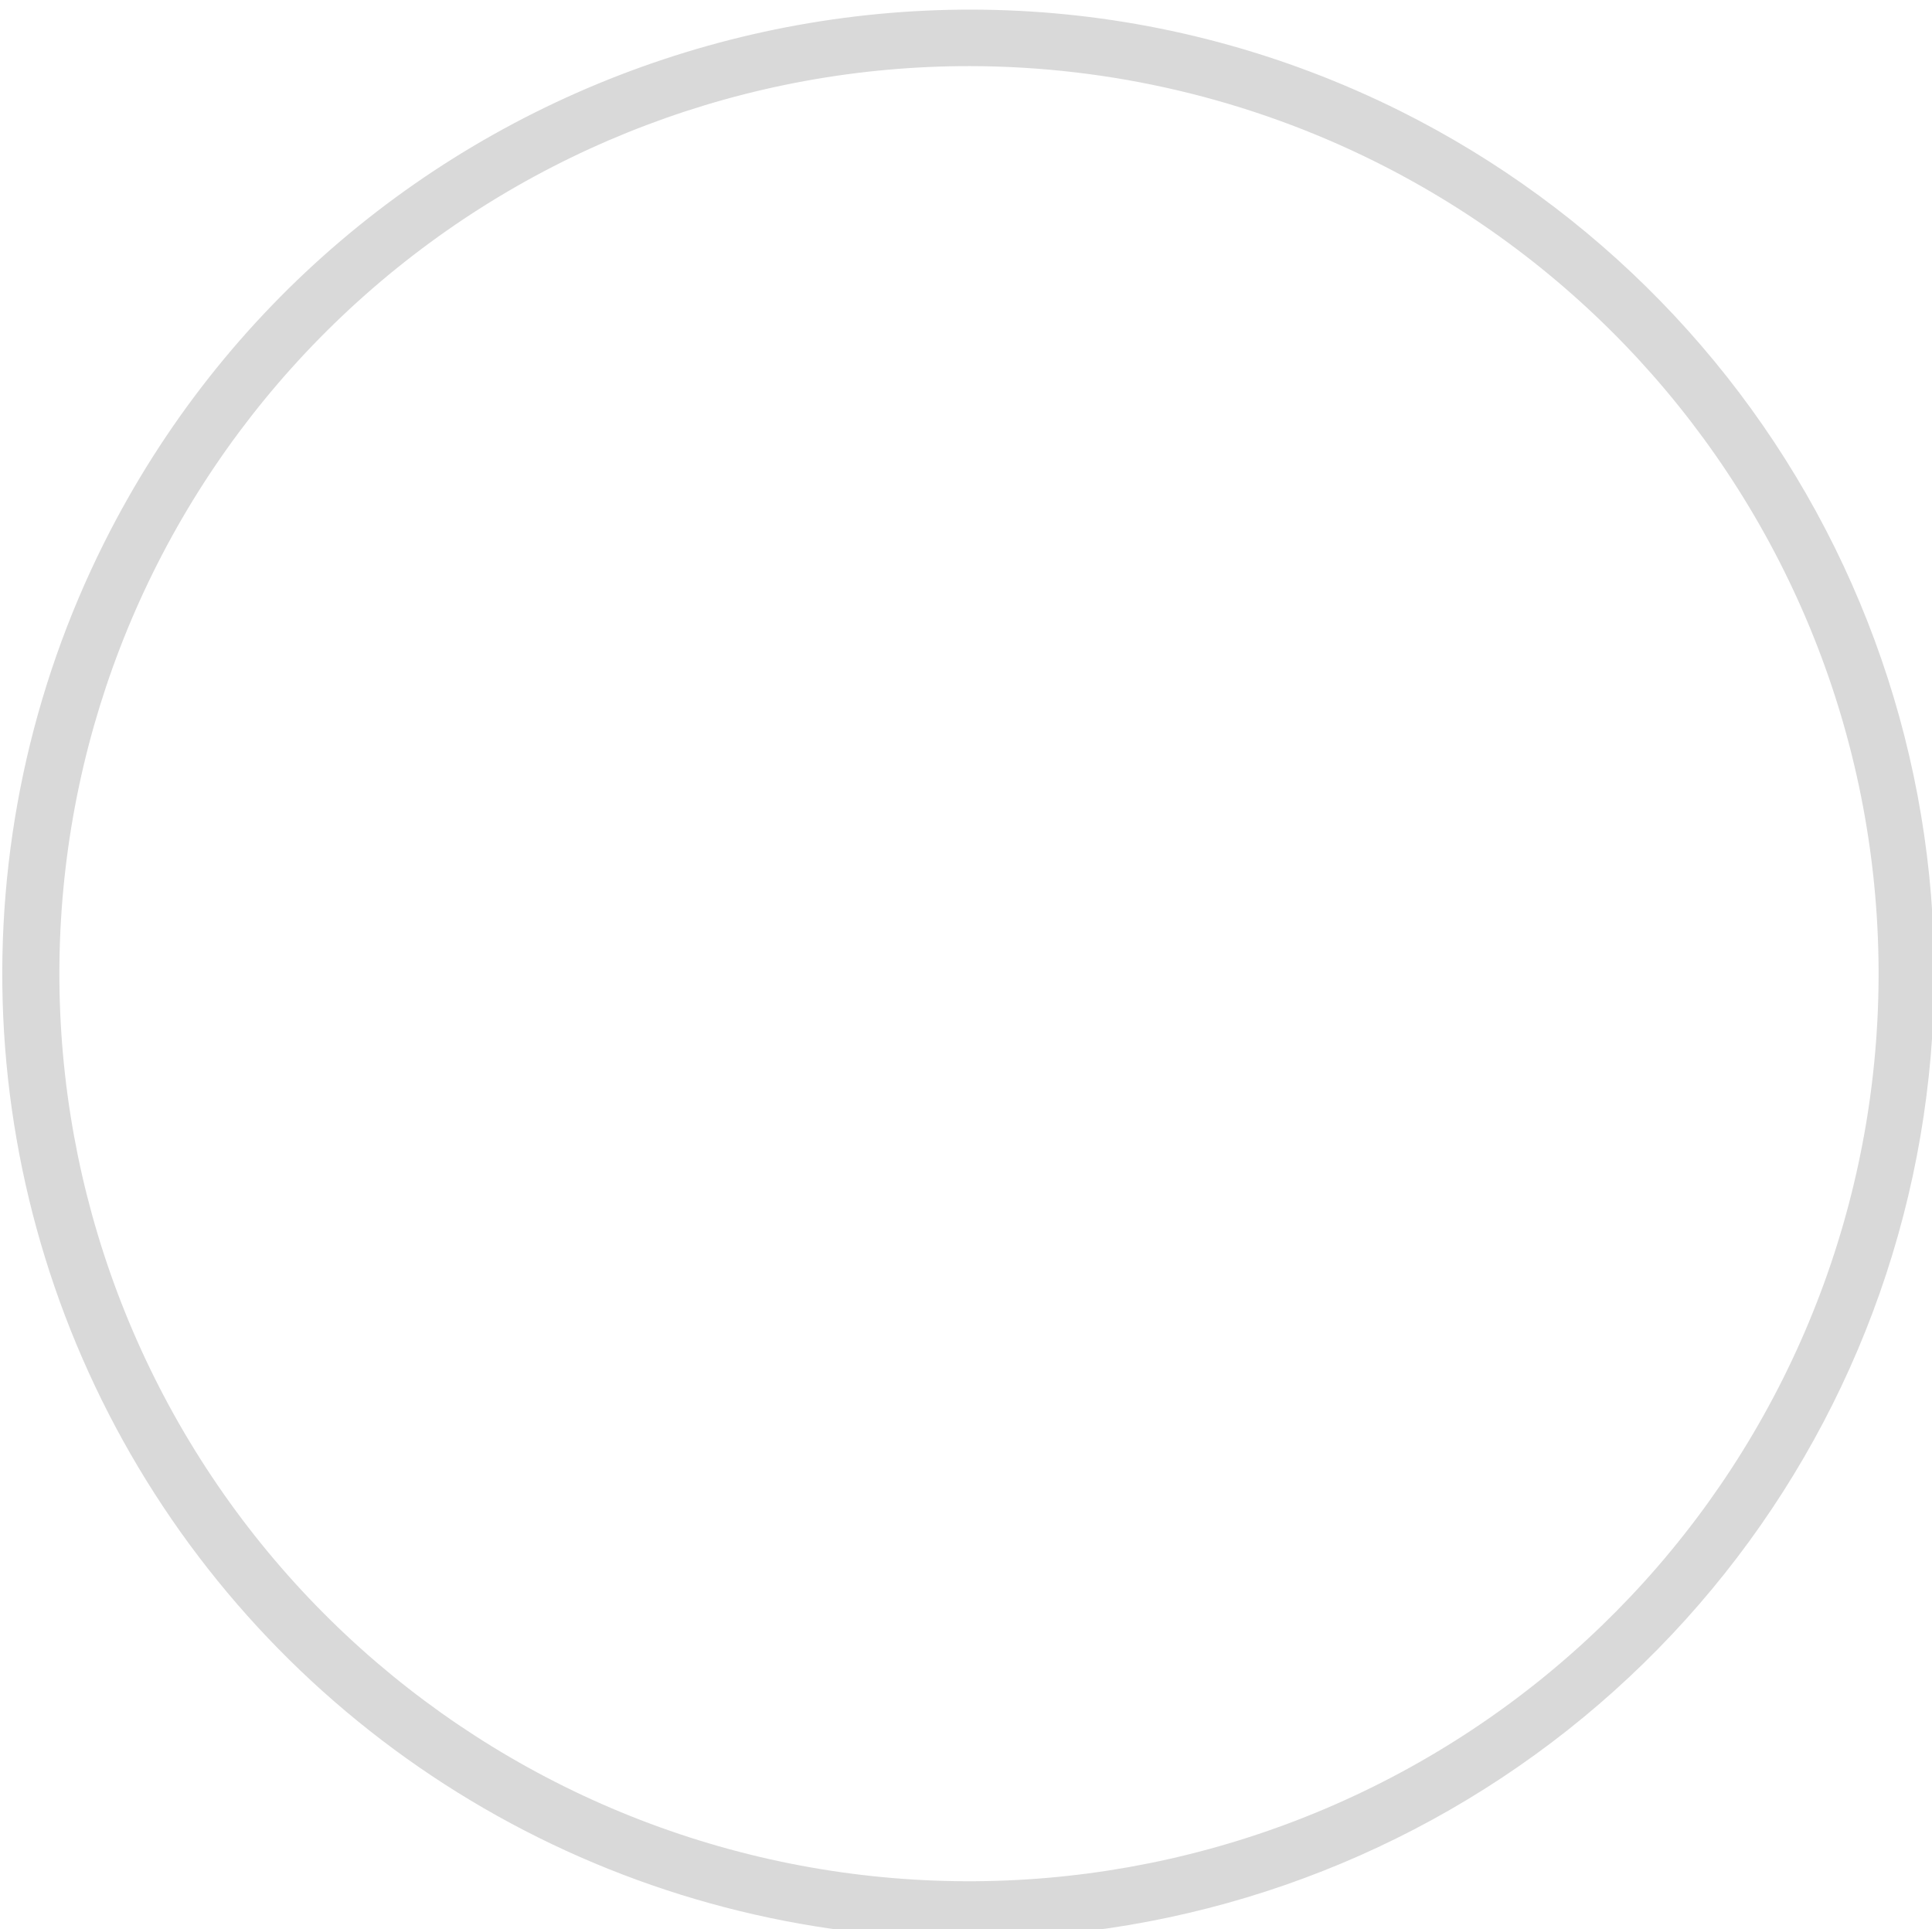 <svg width="100%" height="100%" style="overflow:visible;" preserveAspectRatio="none" viewBox="0 0 150.37 150.13" fill="none" xmlns="http://www.w3.org/2000/svg"><path d="M75.322 150.879C62.504 150.859 49.905 147.573 38.717 141.334C27.529 135.094 18.123 126.107 11.392 115.225C4.661 104.343 0.826 91.925 0.252 79.15C-0.322 66.375 2.384 53.666 8.113 42.226C26.661 5.214 71.94 -9.842 109.033 8.665C124.176 16.245 136.312 28.702 143.479 44.019C150.645 59.336 152.423 76.617 148.523 93.067C144.624 109.517 135.276 124.173 121.992 134.665C108.707 145.156 92.264 150.869 75.322 150.879ZM75.514 5.146C58.151 5.122 41.385 11.466 28.403 22.97C15.421 34.474 7.13 50.337 5.105 67.542C3.08 84.747 7.463 102.095 17.421 116.287C27.378 130.478 42.215 140.524 59.111 144.514C76.008 148.504 93.784 146.16 109.061 137.927C124.339 129.695 136.051 116.148 141.971 99.863C147.891 83.577 147.606 65.689 141.171 49.6C134.735 33.51 122.598 20.341 107.066 12.597C97.267 7.715 86.467 5.165 75.514 5.146Z" fill="#D9D9D9"/></svg>